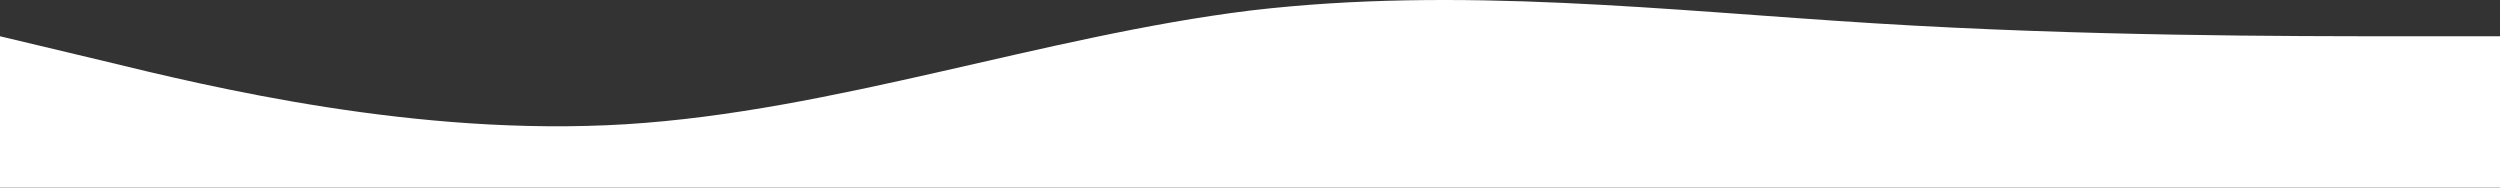 <svg width="1280" height="96" viewBox="0 0 1280 96" fill="none" xmlns="http://www.w3.org/2000/svg">
<rect x="0" y="0" width="1280" height="96" fill="#333333" stroke="none"/>
<path fill-rule="evenodd" clip-rule="evenodd" d="M0 18.565L53.083 31.218C107.167 44.377 213.333 70.188 320.501 63.609C426.667 57.029 533.834 18.565 640 5.406C747.167 -7.246 853.333 5.406 960.501 11.986C1066.67 18.565 1173.83 18.565 1226.92 18.565H1280V96H1226.92C1173.83 96 1066.67 96 960.501 96C853.333 96 747.167 96 640 96C533.834 96 426.667 96 320.501 96C213.333 96 107.167 96 53.083 96H0V18.565Z" fill="white"/>
</svg>
